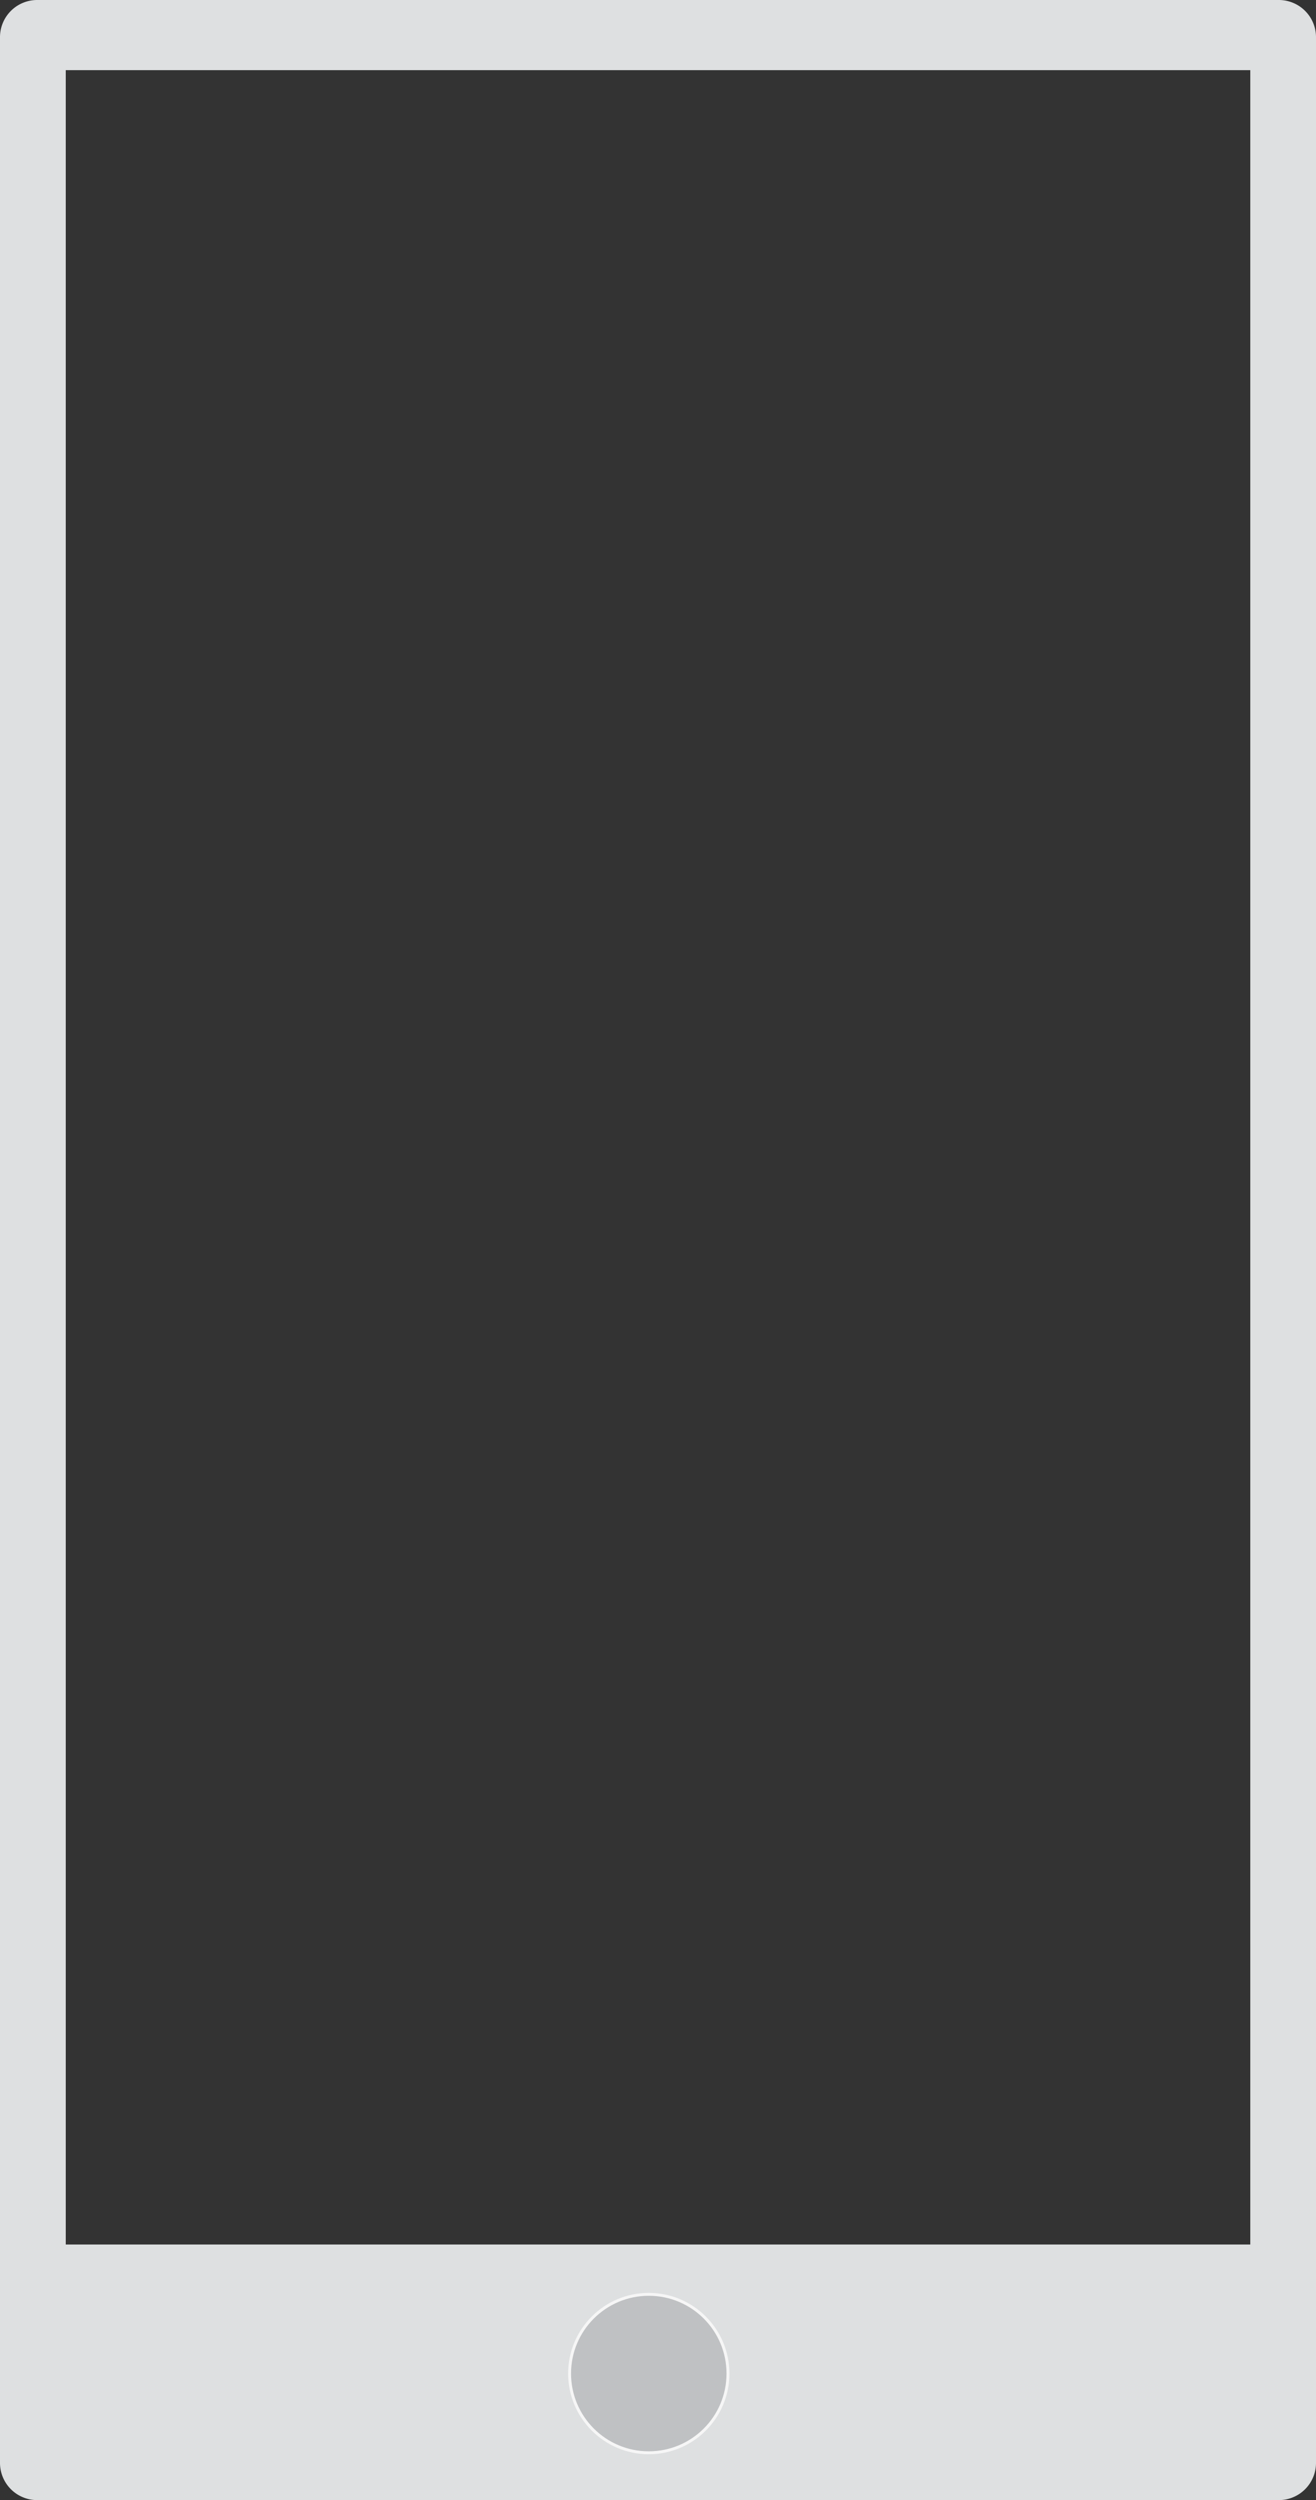 <svg id="Layer_1" data-name="Layer 1" xmlns="http://www.w3.org/2000/svg" viewBox="0 0 601.77 1142.7">
  <rect x="0" y="0" width="601.77" height="1142.7" fill="#333333" stroke="none"/>
  <defs>
    <style>
      .cls-1 {
        fill: #dee0e1;
      }

      .cls-2 {
        fill: #bfc1c3;
        stroke: #f6f6f6;
        stroke-miterlimit: 10;
        stroke-width: 1.33px;
      }
    </style>
  </defs>
  <title>preview-mobile</title>
  <path class="cls-1" d="M0,17V1125.69a17,17,0,0,0,17,17H584.77a17,17,0,0,0,17-17V17a17,17,0,0,0-17-17H17A17,17,0,0,0,0,17ZM30.07,1025.87h0V32.06H571.72v993.8H30.07Z"/>
  <circle class="cls-2" cx="296.67" cy="1084.85" r="36.21"/>
</svg>
